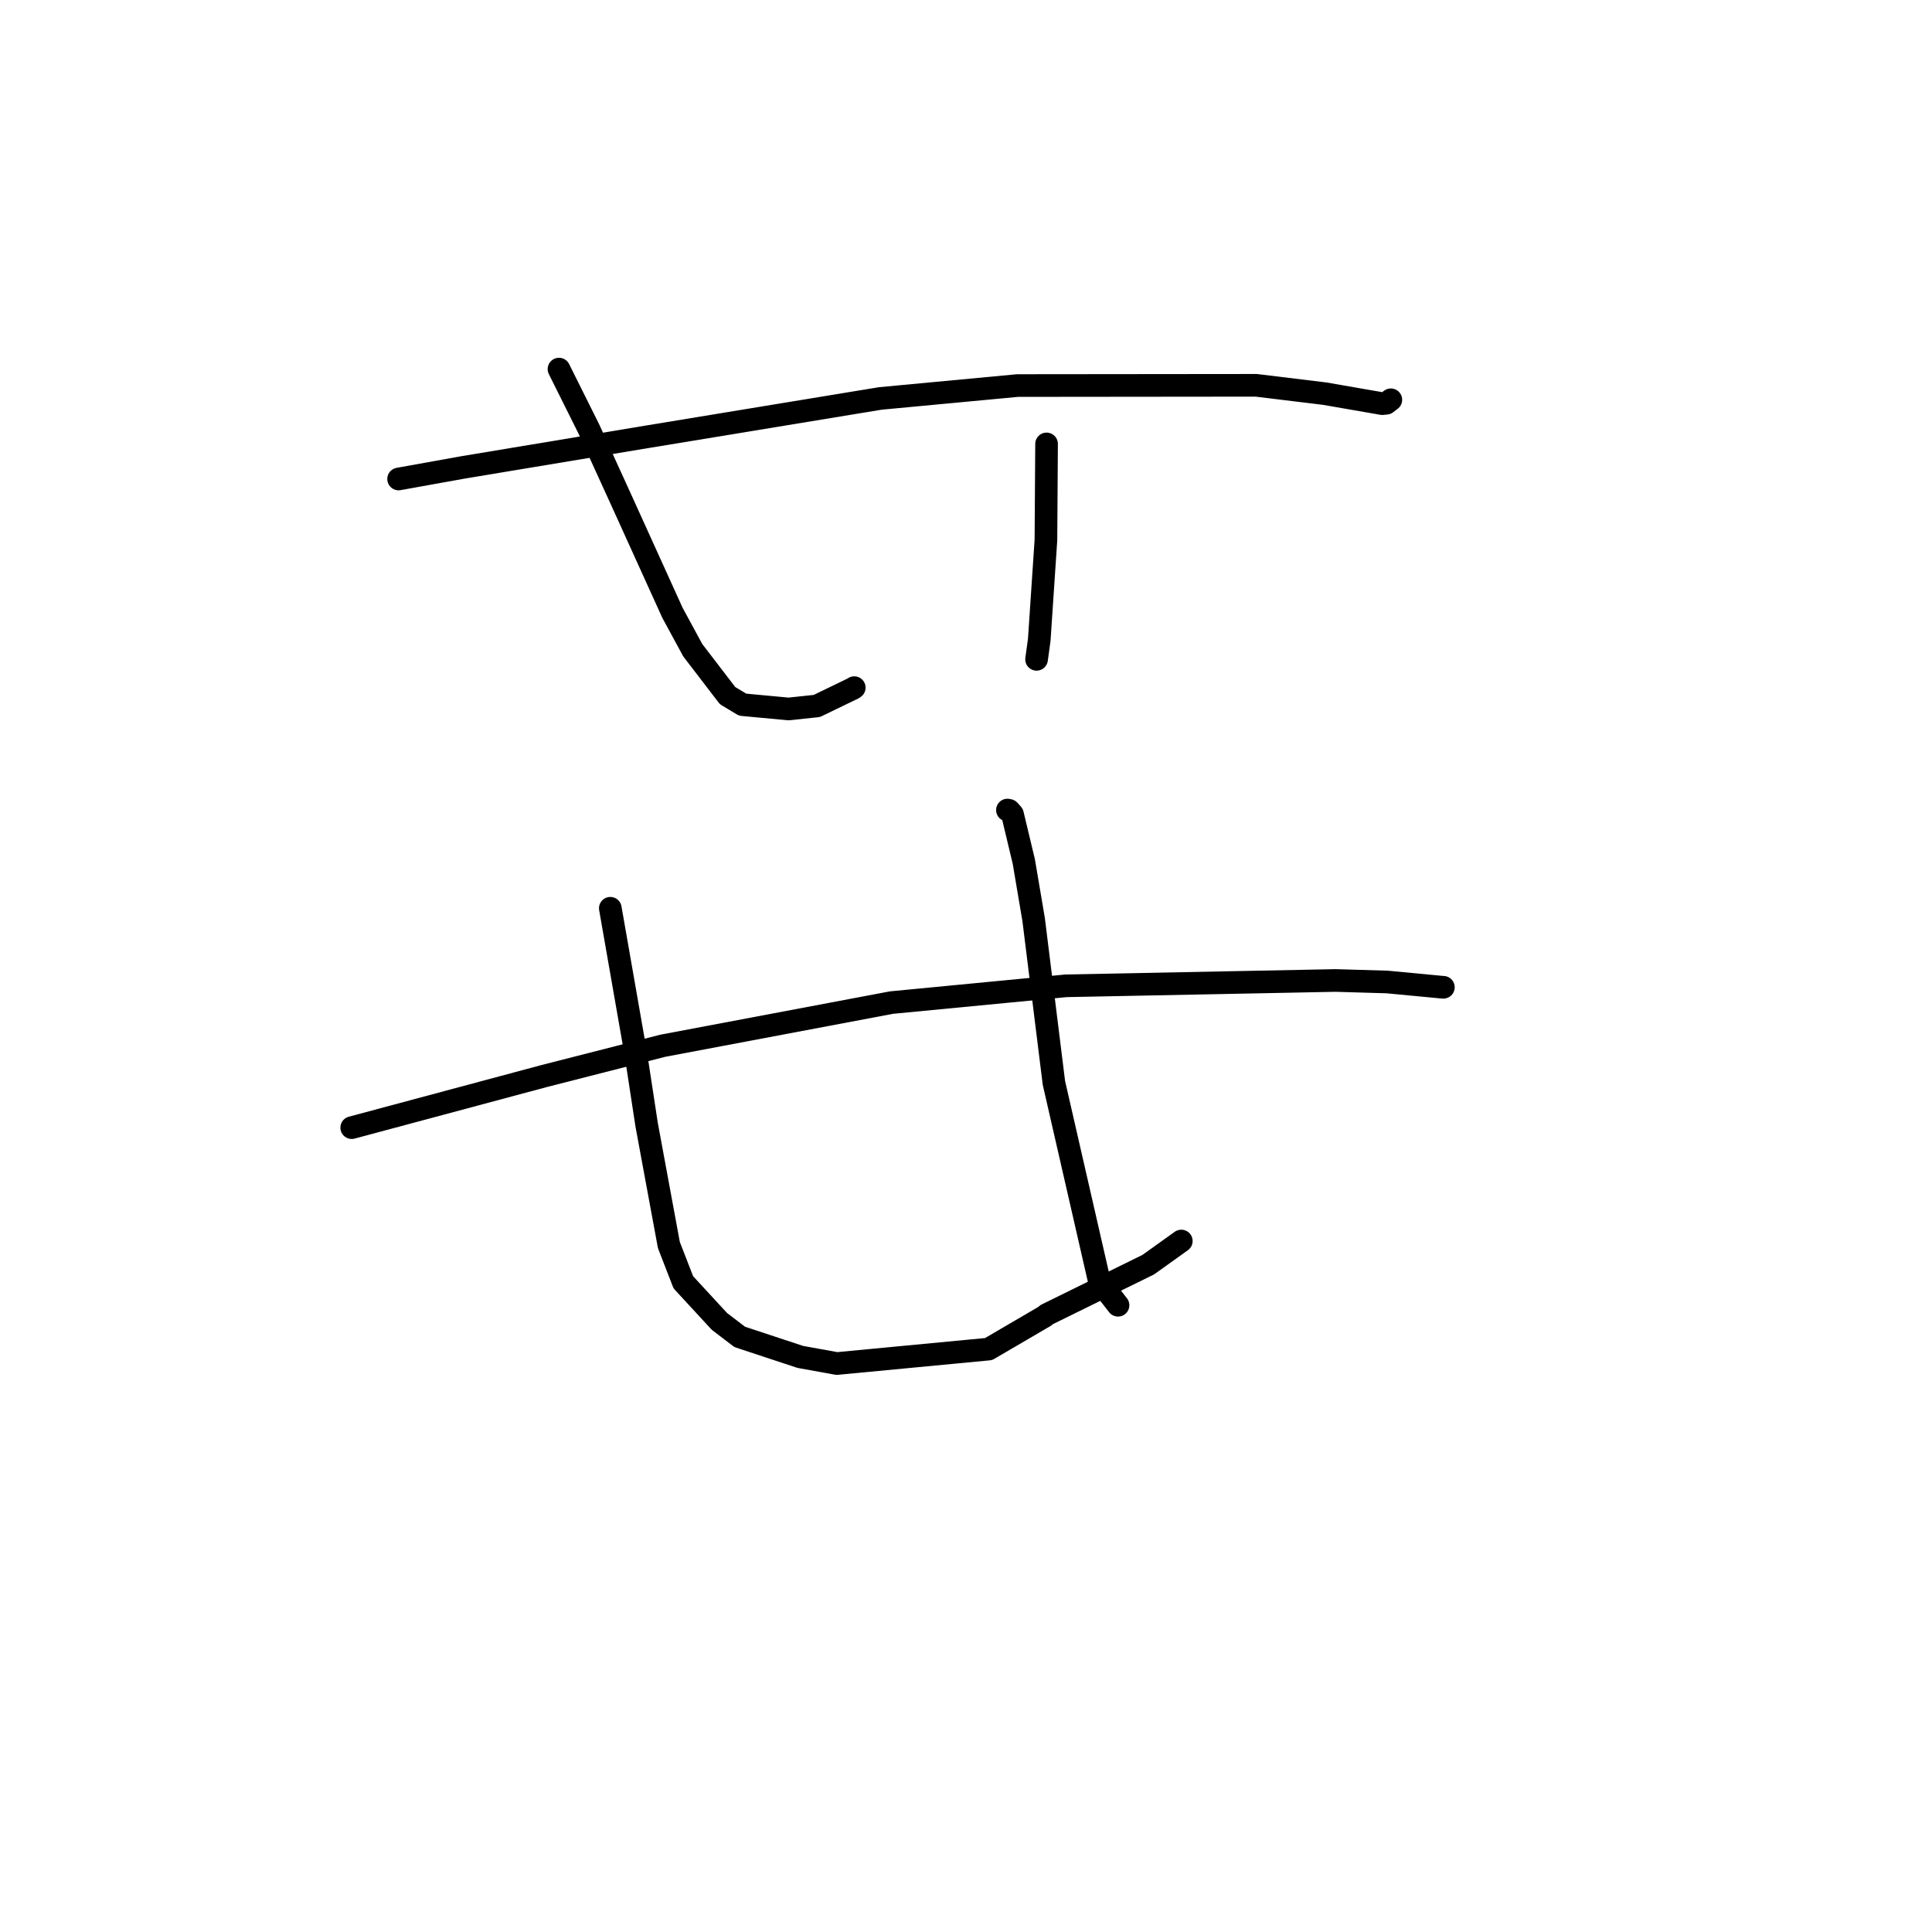 <?xml version="1.0" standalone="no"?>
    <svg width="256" height="256" xmlns="http://www.w3.org/2000/svg" version="1.1">
    <polyline stroke="black" stroke-width="3" stroke-linecap="round" fill="transparent" stroke-linejoin="round" points="52.817 63.469 61.36 61.932 85.662 57.893 116.645 52.797 134.823 51.088 166.453 51.056 175.528 52.161 183.156 53.485 183.694 53.431 184.288 52.979 184.294 52.975 184.294 52.974 " />
        <polyline stroke="black" stroke-width="3" stroke-linecap="round" fill="transparent" stroke-linejoin="round" points="74.069 48.908 78.043 56.878 82.228 66.049 89.103 81.198 91.796 86.161 96.406 92.173 98.404 93.374 104.486 93.942 108.237 93.544 113.078 91.201 113.194 91.115 " />
        <polyline stroke="black" stroke-width="3" stroke-linecap="round" fill="transparent" stroke-linejoin="round" points="138.675 58.822 138.591 71.55 137.706 84.788 137.351 87.365 " />
        <polyline stroke="black" stroke-width="3" stroke-linecap="round" fill="transparent" stroke-linejoin="round" points="46.605 149.42 72.122 142.577 87.814 138.569 118.125 132.849 141.257 130.624 176.978 129.918 183.813 130.119 190.906 130.793 191.253 130.819 191.256 130.819 " />
        <polyline stroke="black" stroke-width="3" stroke-linecap="round" fill="transparent" stroke-linejoin="round" points="80.87 120.349 84.25 139.662 85.683 149.033 88.63 164.977 90.544 169.909 95.329 175.097 98.02 177.148 106.032 179.795 110.89 180.675 130.992 178.762 138.455 174.4 138.71 174.181 152.149 167.575 156.529 164.441 " />
        <polyline stroke="black" stroke-width="3" stroke-linecap="round" fill="transparent" stroke-linejoin="round" points="133.49 107.336 133.703 107.377 134.158 107.88 135.658 114.148 136.963 121.85 139.649 143.489 145.667 169.77 148.145 172.953 " />
        </svg>